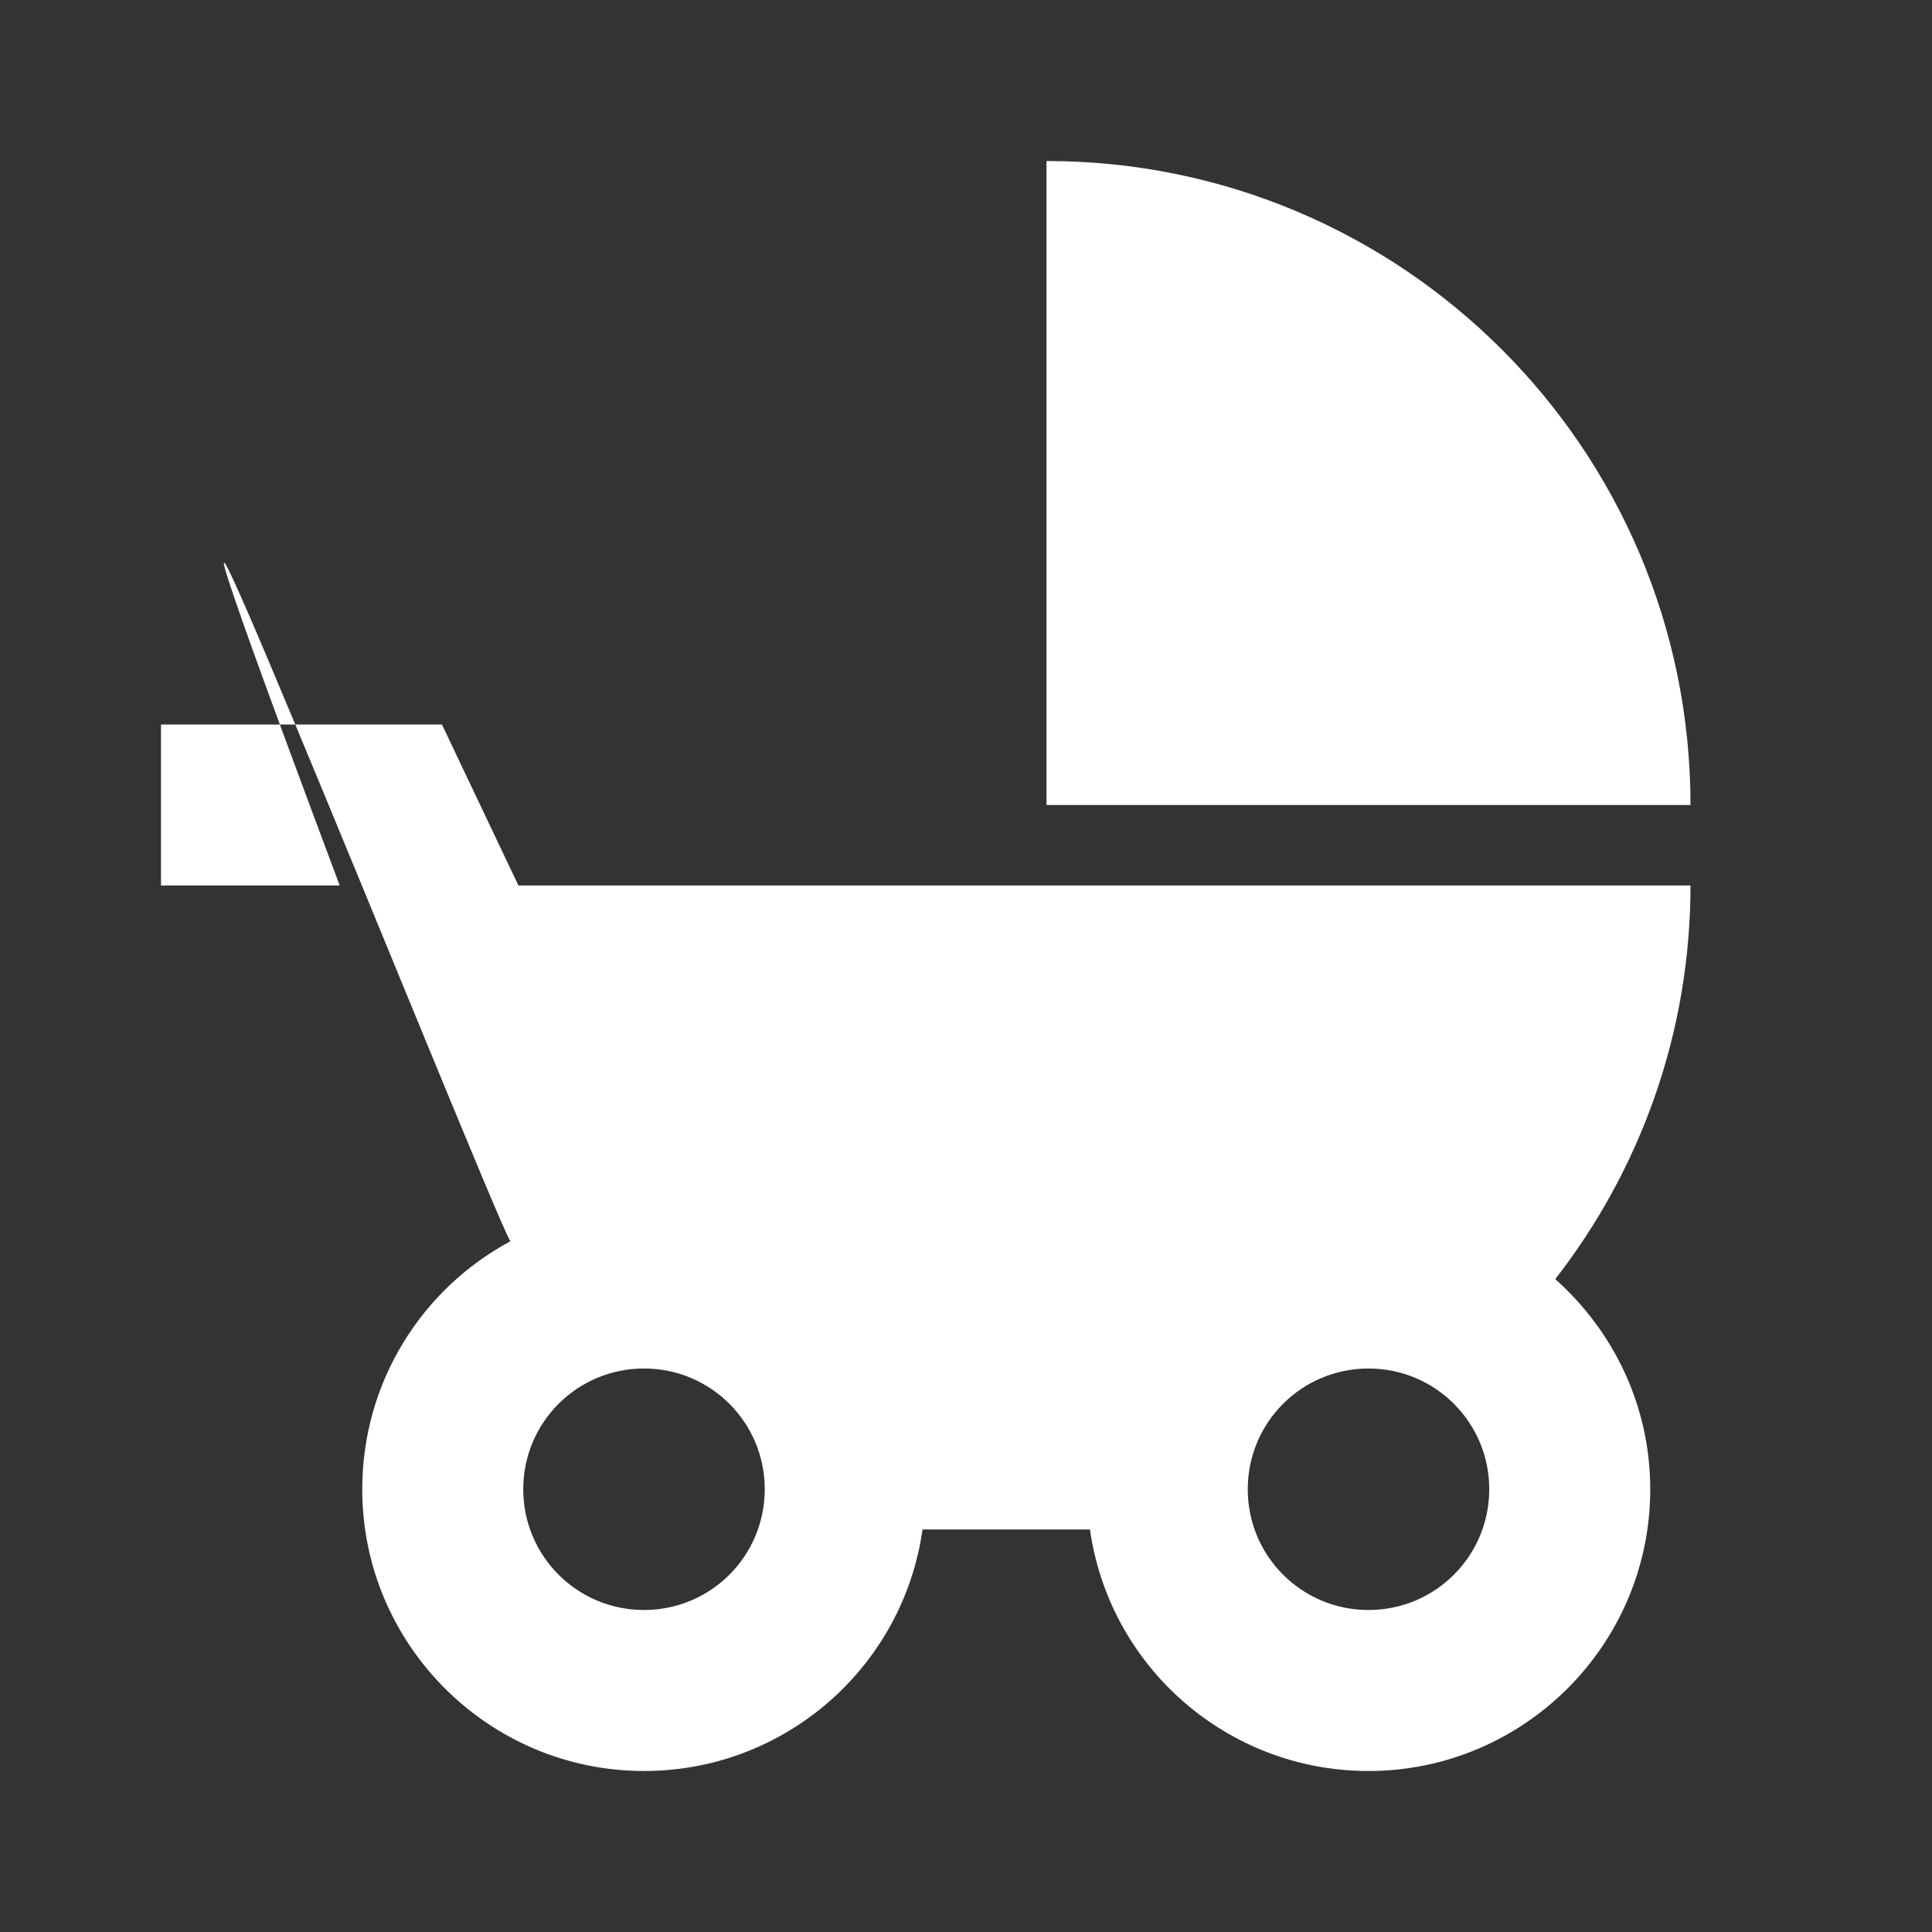 <!-- Generated by IcoMoon.io -->
<svg version="1.1" xmlns="http://www.w3.org/2000/svg" width="280" height="280" viewBox="0 0 280 280">
<rect x="0" y="0" width="280" height="280" fill="#333333" stroke="none"/>
<title>mt-child_friendly</title>
<path fill="#fff" d="M151.667 23.333v93.333h93.333c0-51.567-41.767-93.333-93.333-93.333v0zM225.4 185.383c12.25-15.75 19.6-35.583 19.6-57.050h-169.867l-11.083-23.333h-40.717v23.333h25.9c-48.067-128.333 22.050 47.483 24.733 51.567-12.833 6.883-21.467 20.417-21.467 35.933 0 22.517 18.317 40.833 40.833 40.833 20.533 0 37.567-15.167 40.367-35h24.267c2.8 19.833 19.833 35 40.367 35 22.517 0 40.833-18.317 40.833-40.833 0-12.133-5.367-22.983-13.767-30.45v0zM93.333 233.333c-9.683 0-17.5-7.817-17.5-17.5s7.817-17.5 17.5-17.5c9.683 0 17.5 7.817 17.5 17.5s-7.817 17.5-17.5 17.5v0zM198.333 233.333c-9.683 0-17.5-7.817-17.5-17.5s7.817-17.5 17.5-17.5c9.683 0 17.5 7.817 17.5 17.5s-7.817 17.5-17.5 17.5v0z"></path>
</svg>
